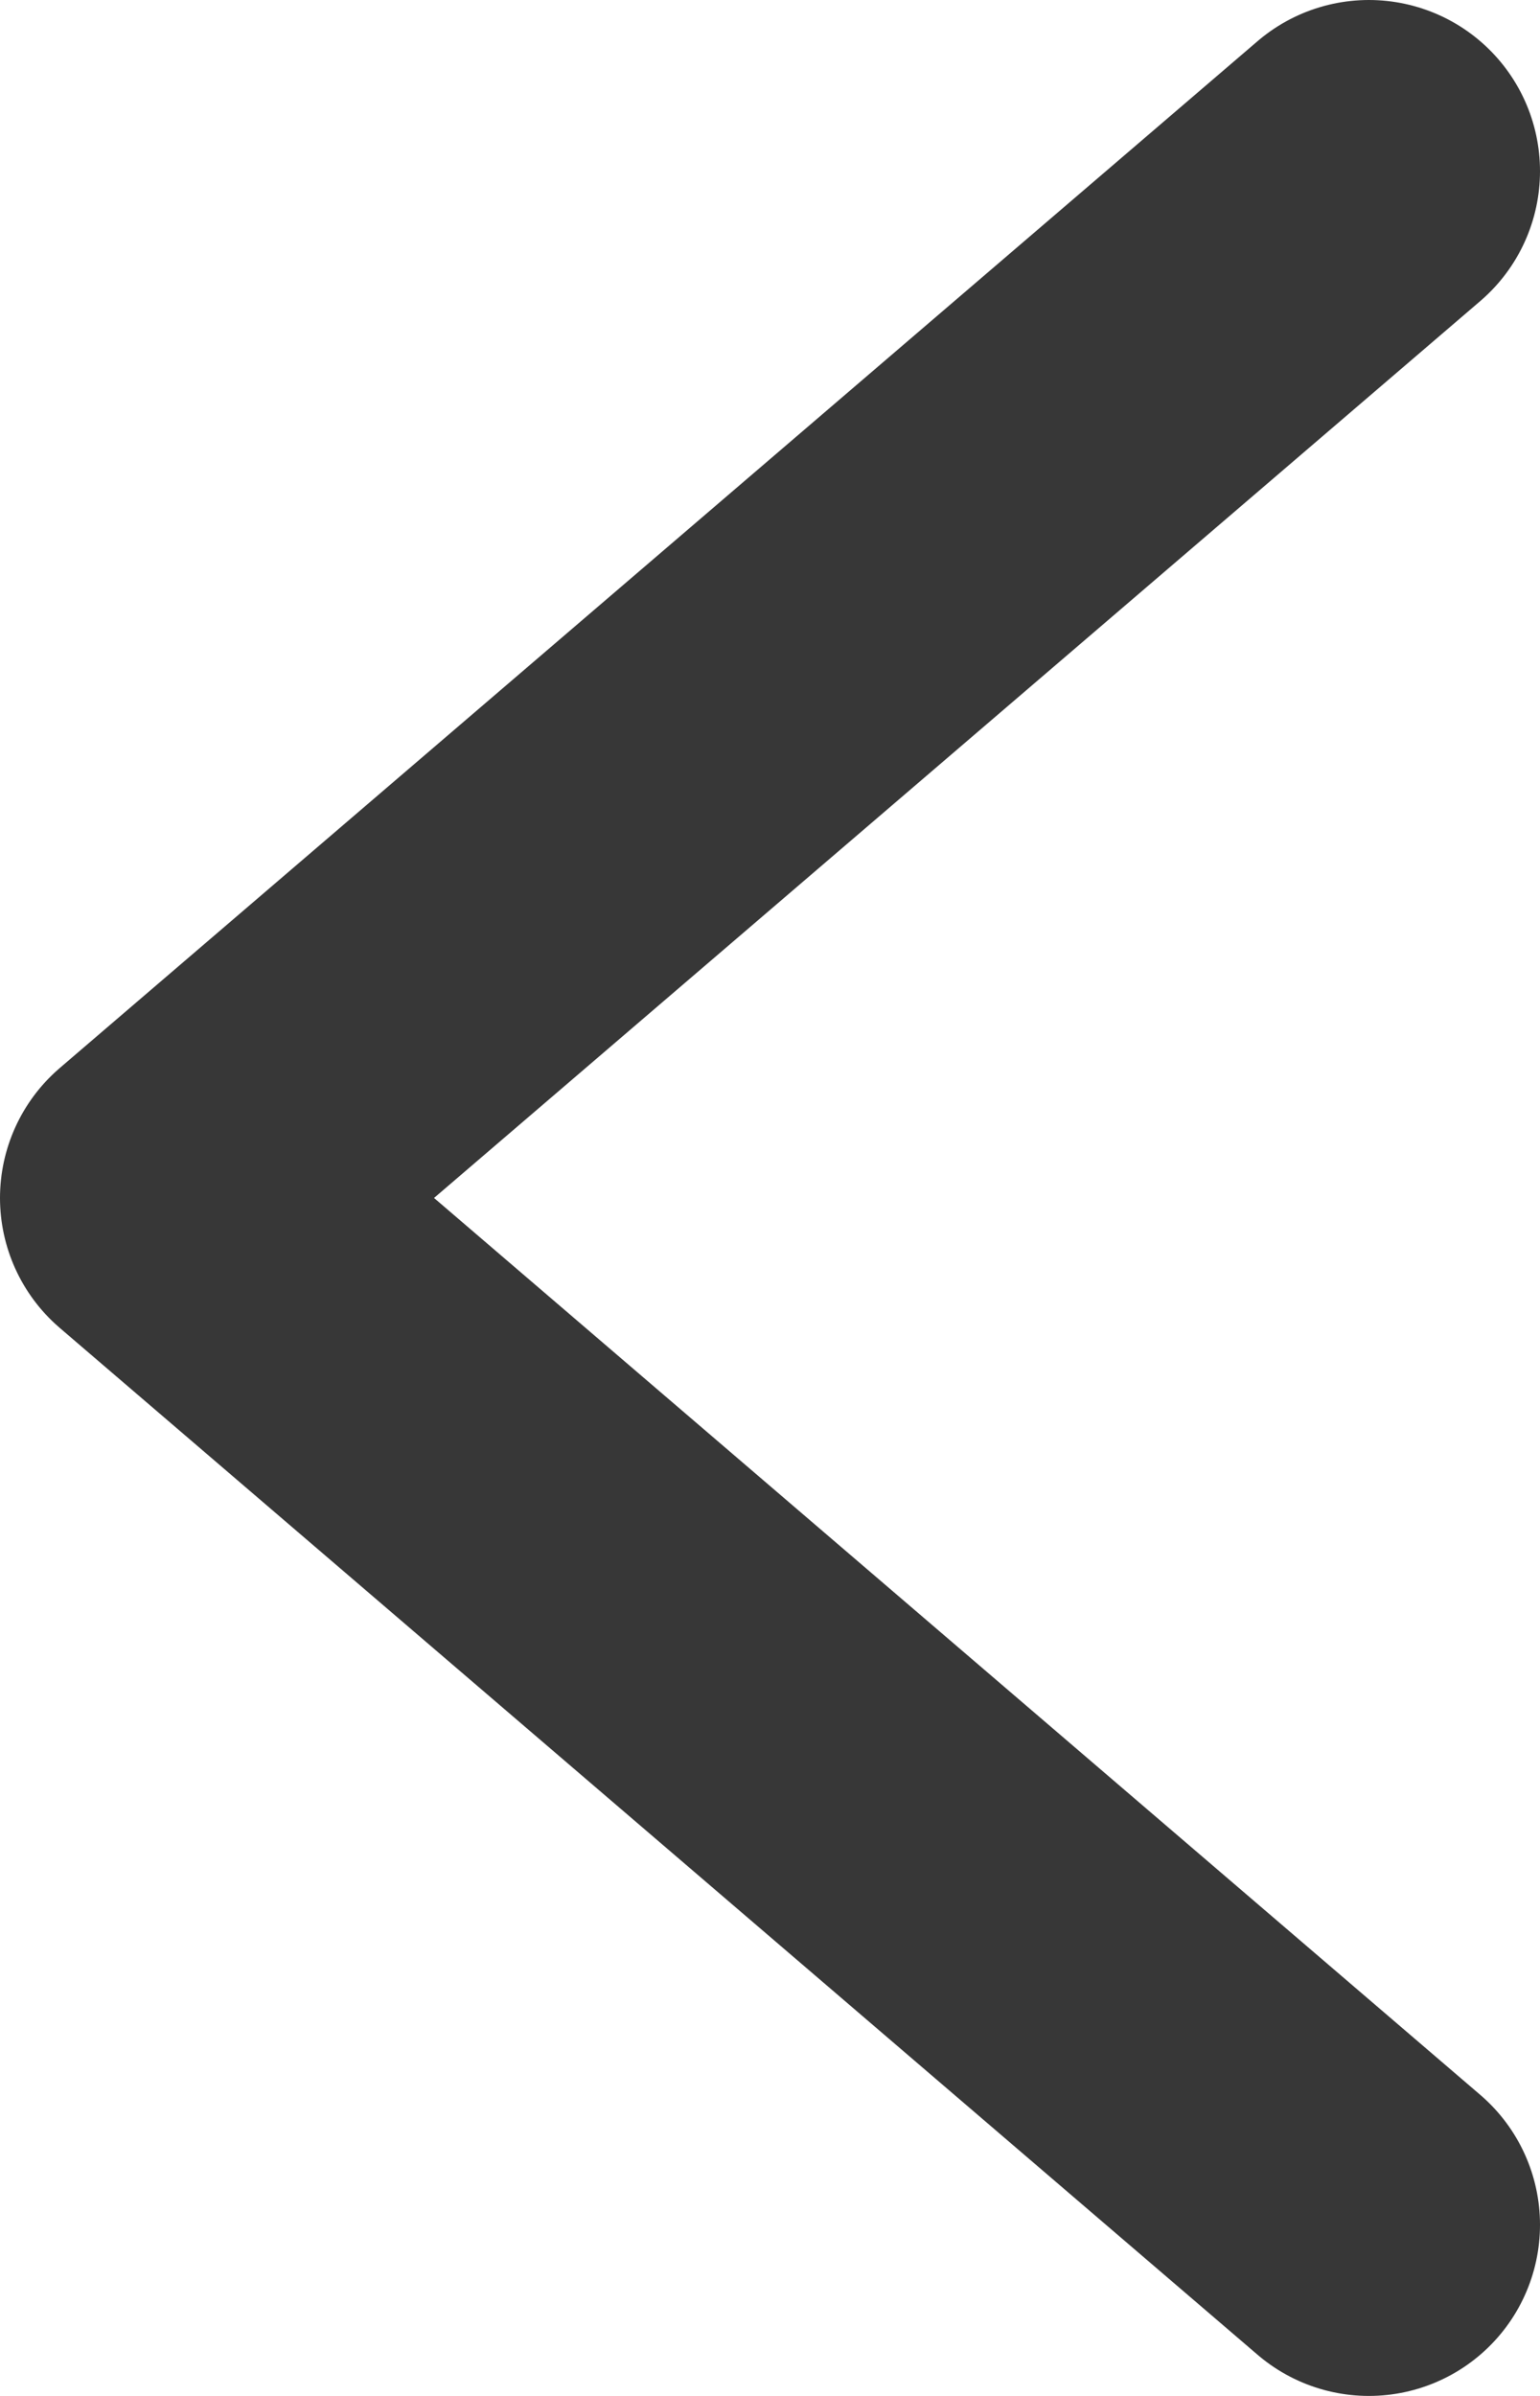 <svg width="9" height="14" viewBox="0 0 9 14" fill="none" xmlns="http://www.w3.org/2000/svg">
<path d="M8 13L1 7L8 1" stroke="#373737" stroke-width="2" stroke-linecap="round" stroke-linejoin="round"/>
</svg>
